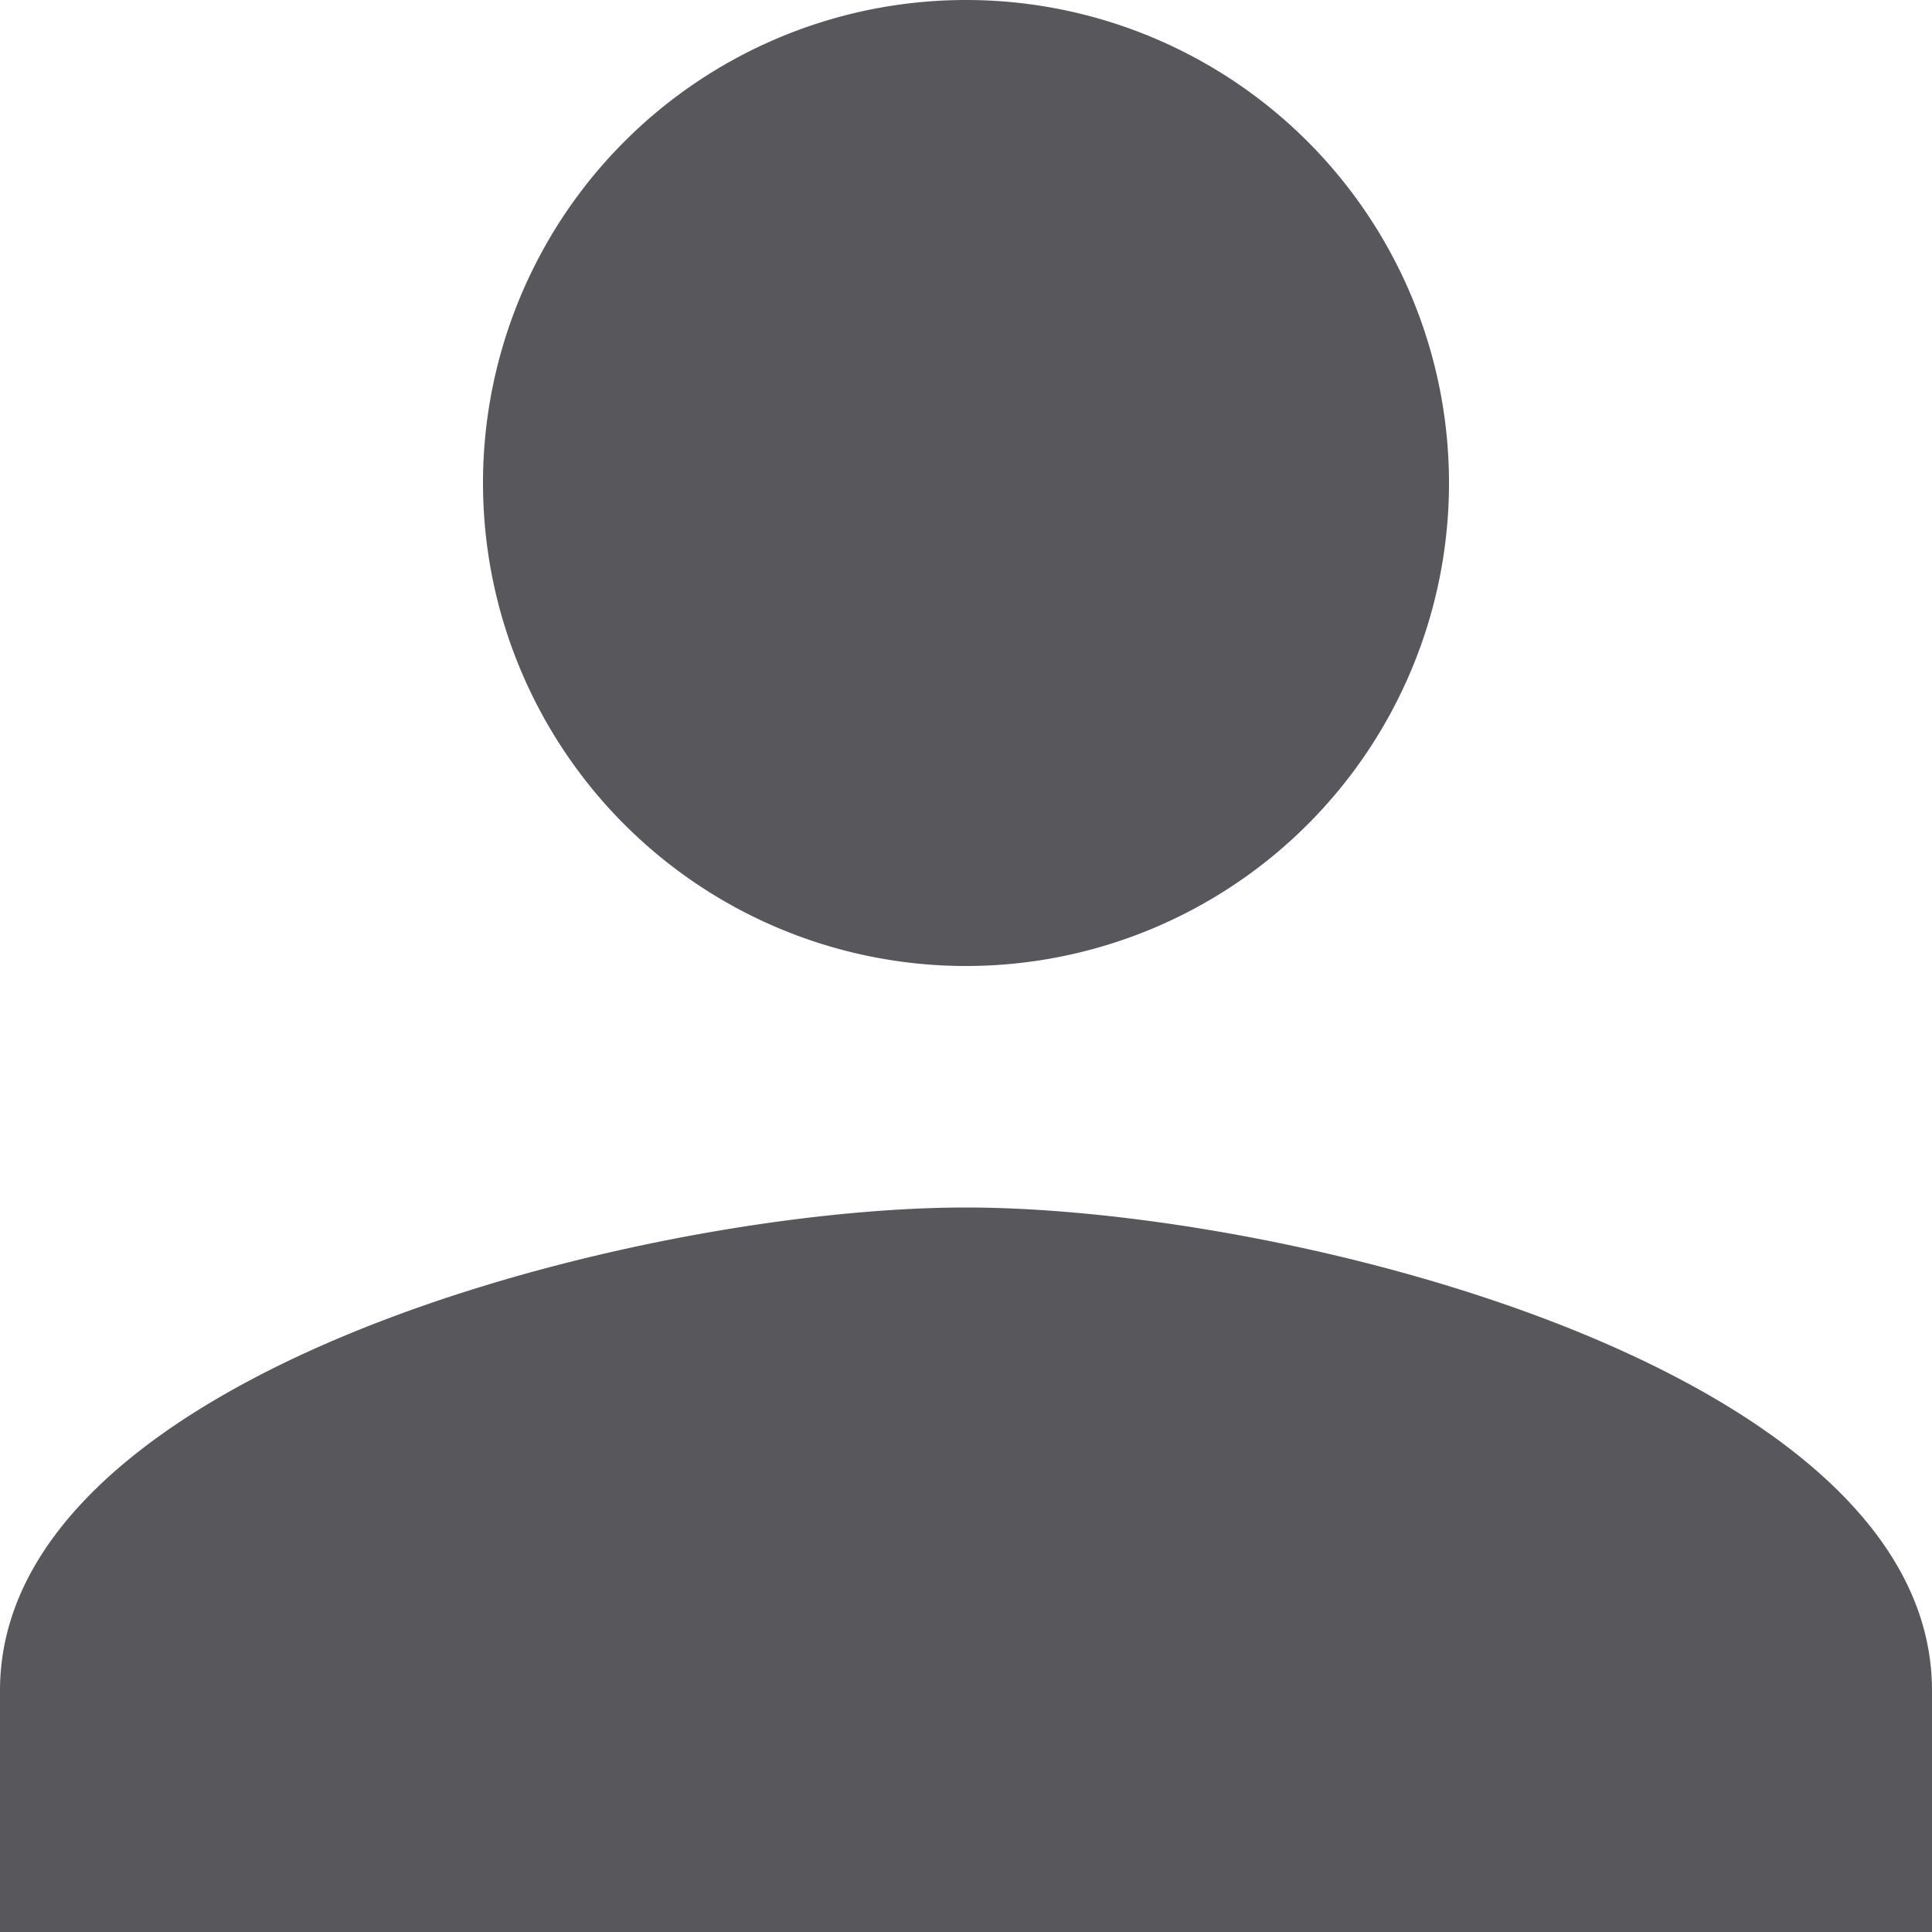 <svg width="21" height="21" fill="none" xmlns="http://www.w3.org/2000/svg"><path d="M10.5 10.5a5.25 5.25 0 100-10.5 5.25 5.25 0 100 10.5zm0 2.625c-3.504 0-10.5 1.759-10.5 5.25V21h21v-2.625c0-3.491-6.996-5.25-10.5-5.25z" fill="#58575C"/></svg>